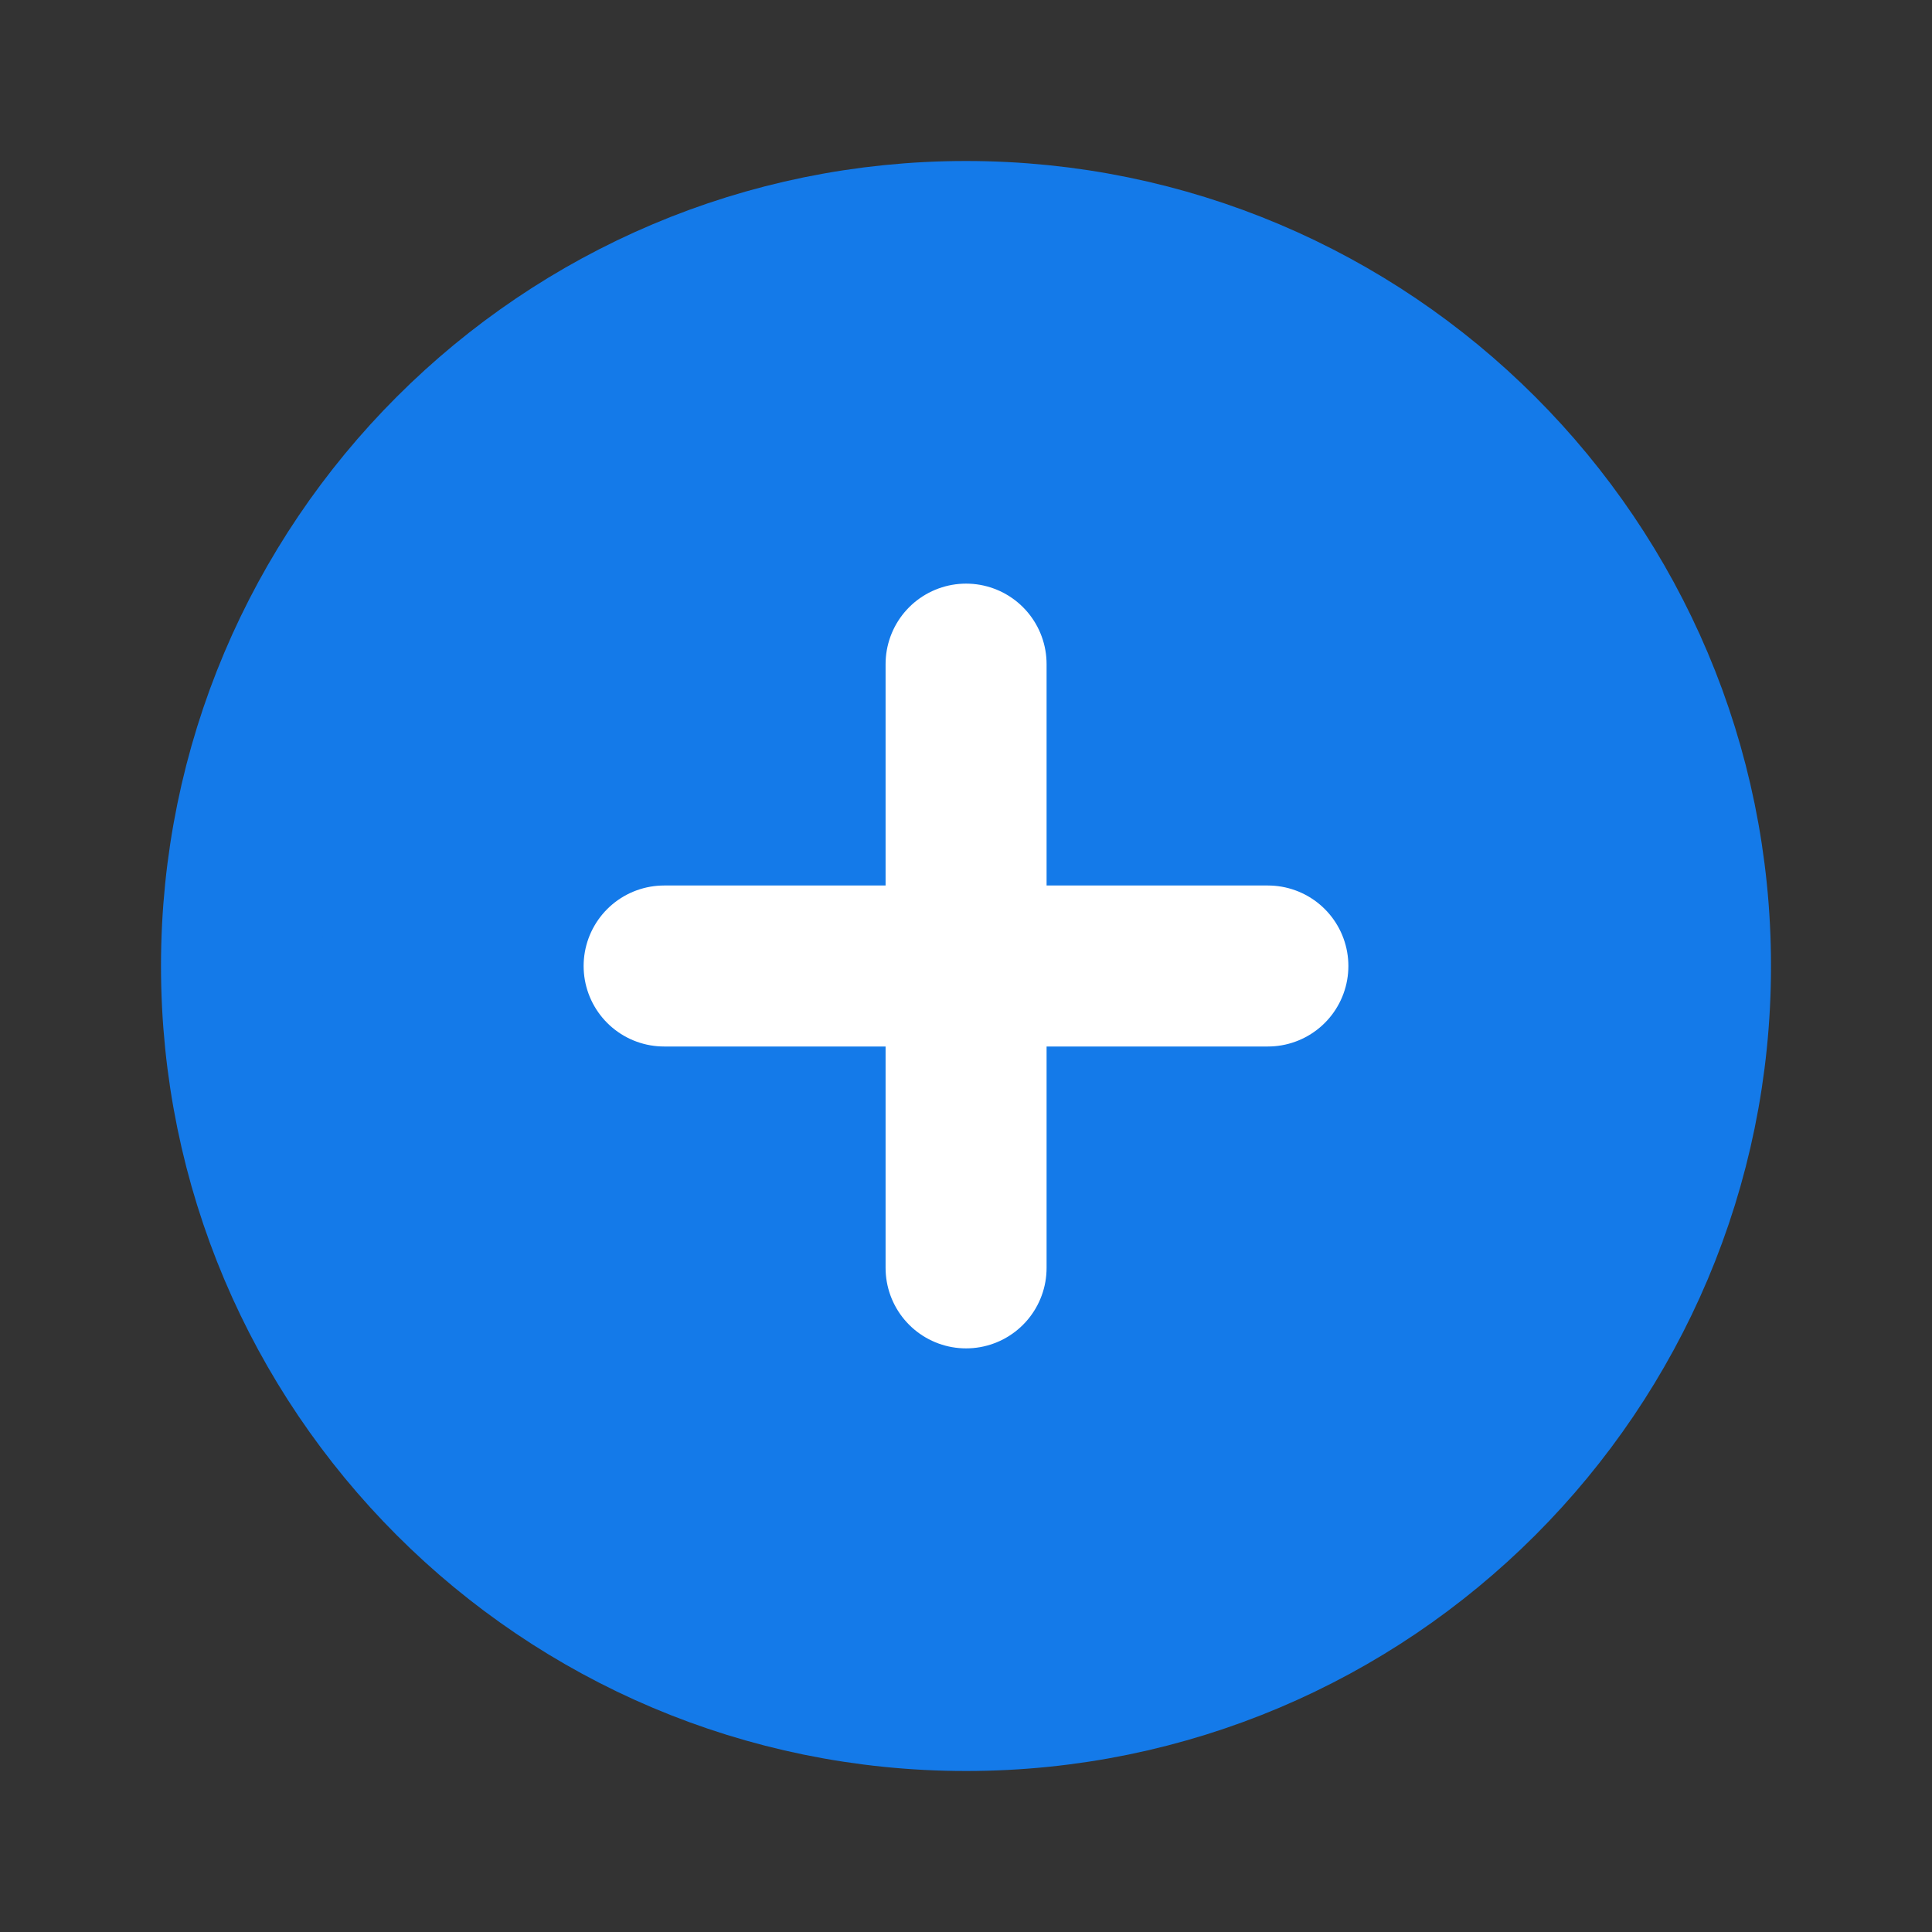 <svg width="24" height="24" viewBox="0 0 24 24" fill="none" xmlns="http://www.w3.org/2000/svg">
<rect x="0" y="0" width="24" height="24" fill="#333333" stroke="none"/>
<g clip-path="url(#clip0_4504_28749)">
<path d="M12 21C16.971 21 21 16.971 21 12C21 7.03 16.971 3 12 3C7.029 3 3 7.03 3 12C3 16.971 7.029 21 12 21Z" fill="#147AE9" stroke="#147AE9" stroke-width="2" stroke-miterlimit="10"/>
<path d="M8.25 12H15.75" stroke="white" stroke-width="2" stroke-linecap="round" stroke-linejoin="round"/>
<path d="M12.001 8.25V15.75" stroke="white" stroke-width="2" stroke-linecap="round" stroke-linejoin="round"/>
</g>
<defs>
<clipPath id="clip0_4504_28749">
<rect width="24" height="24" fill="white"/>
</clipPath>
</defs>
</svg>

